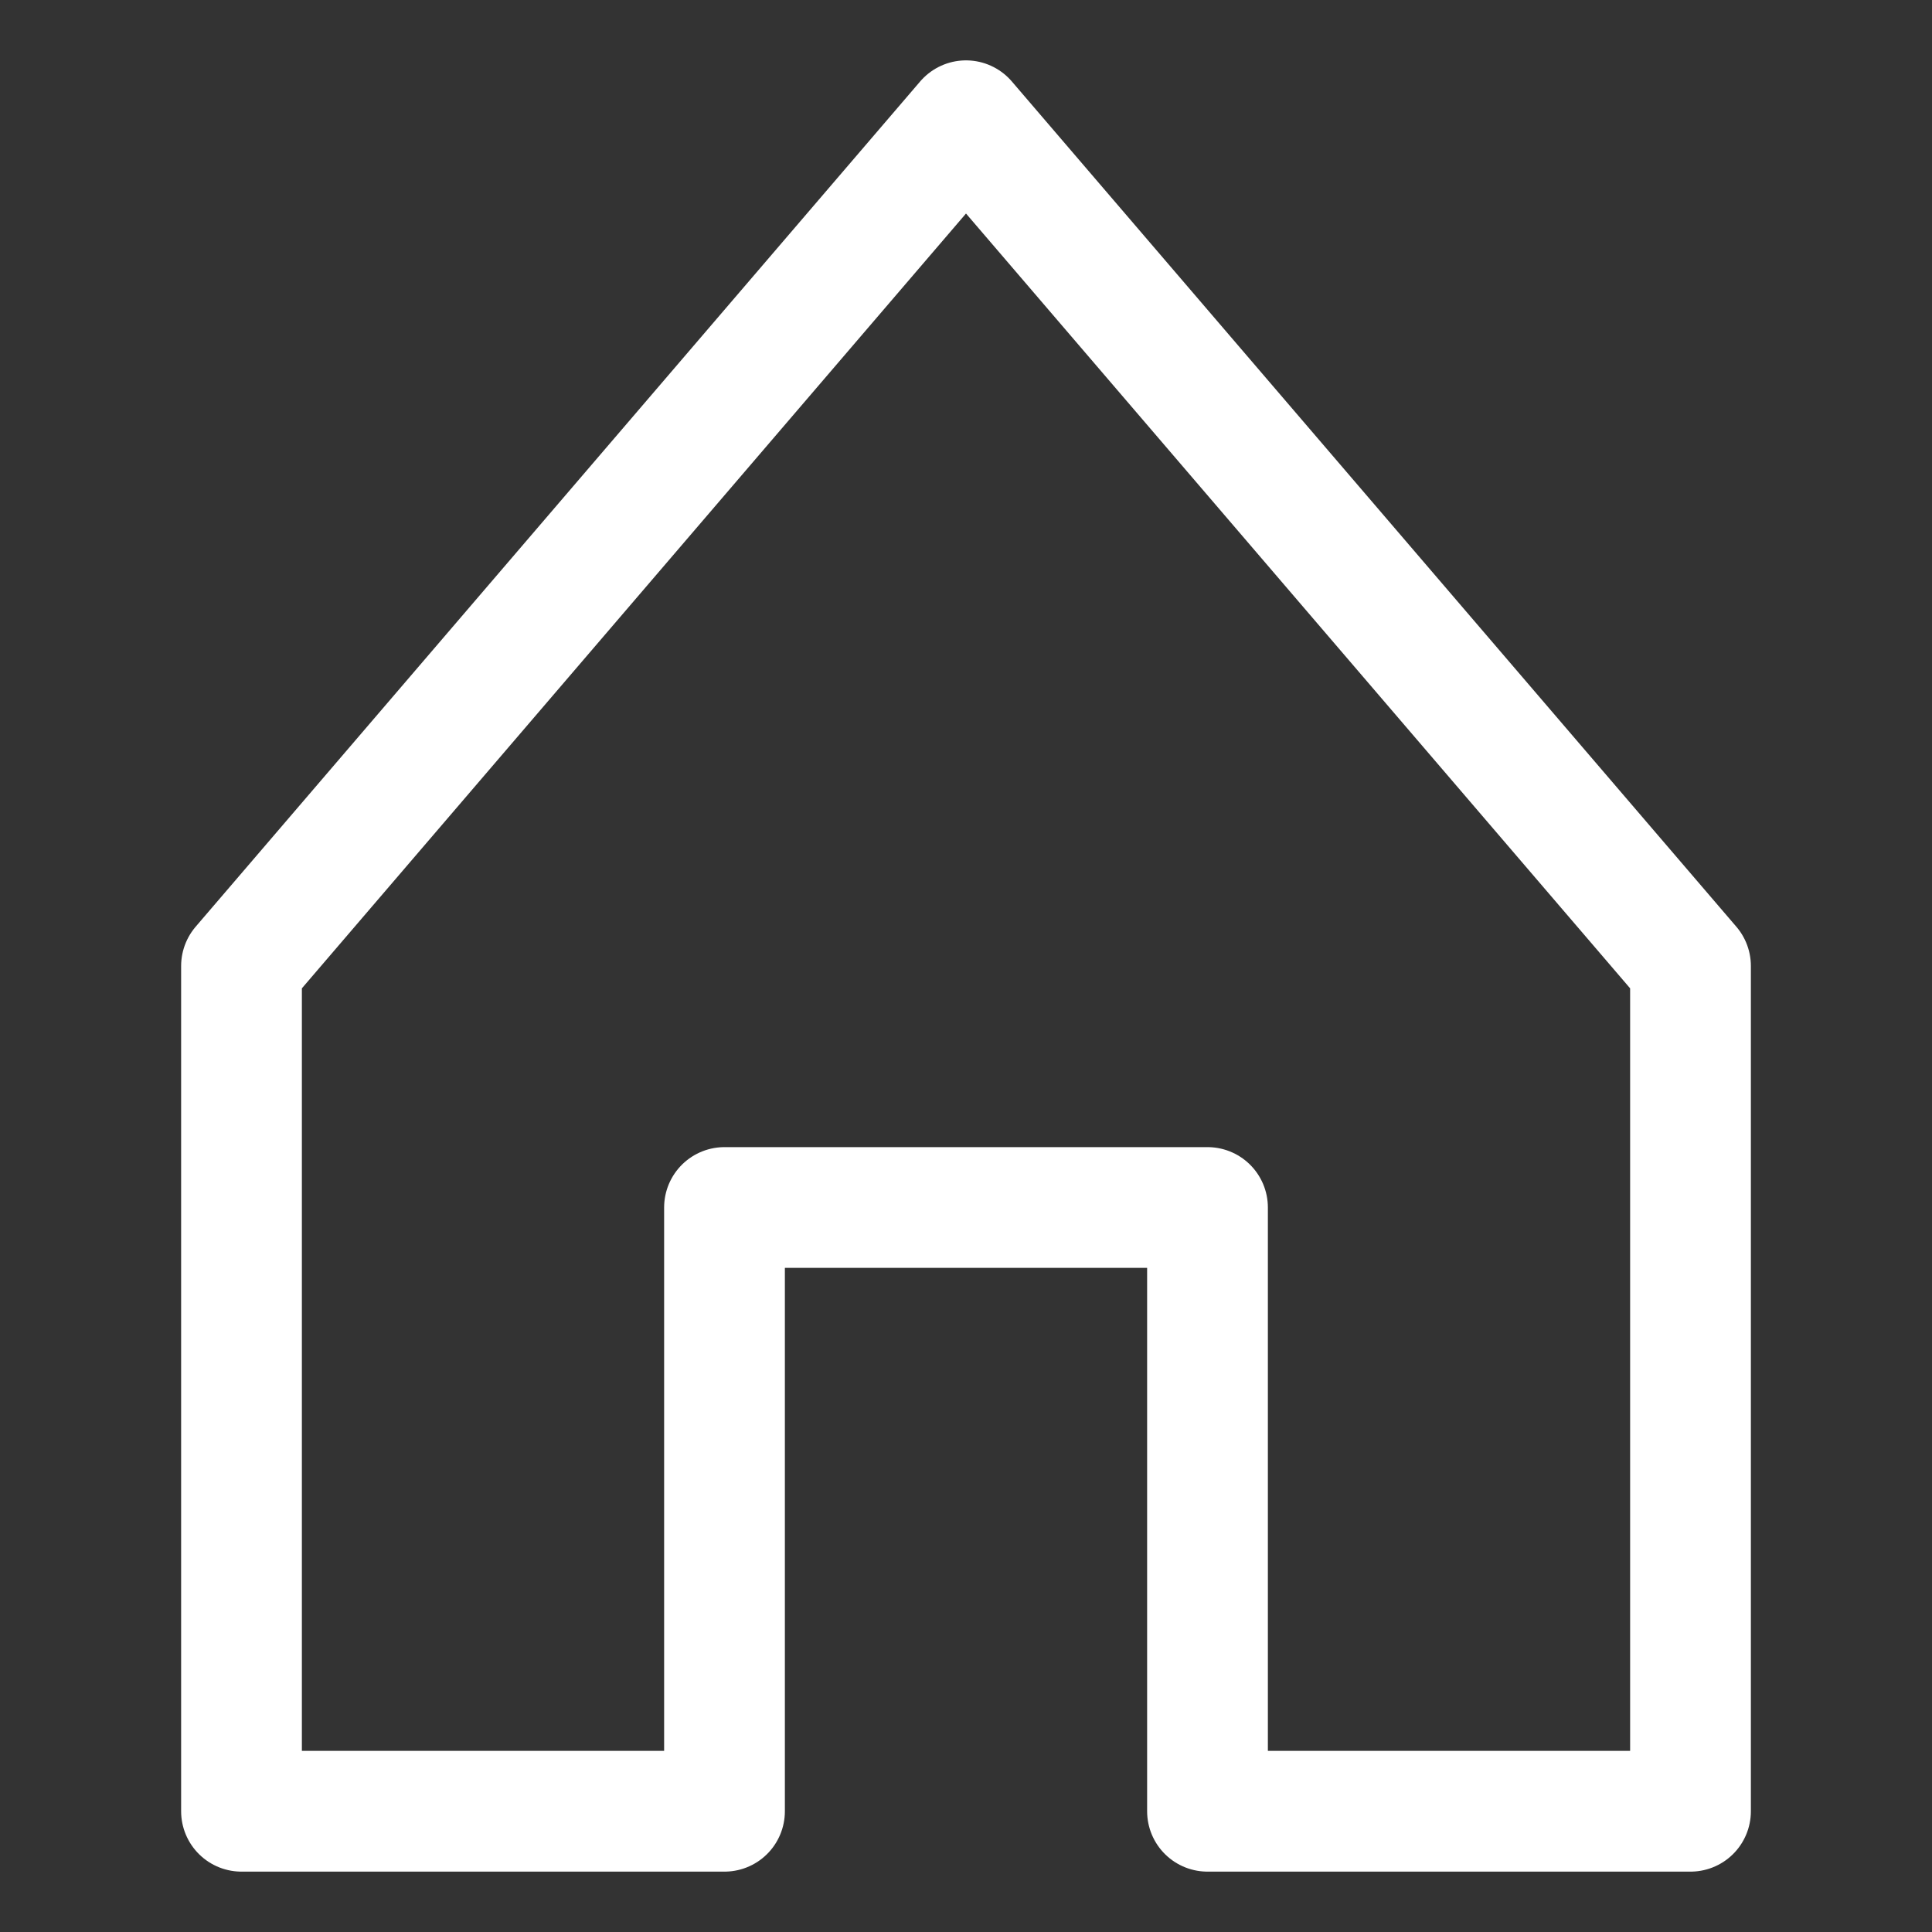 <svg xmlns="http://www.w3.org/2000/svg" width="64" height="64" viewBox="0 0 64 64" fill="none" stroke="white" stroke-width="4" stroke-linecap="round" stroke-linejoin="round">
    <rect x="0" y="0" width="64" height="64" fill="#333333" stroke="none"/>
    <path d="M8 32 L32 4 L56 32 M8 32 L8 60 L24 60 L24 40 L40 40 L40 60 L56 60 L56 32" />
</svg>